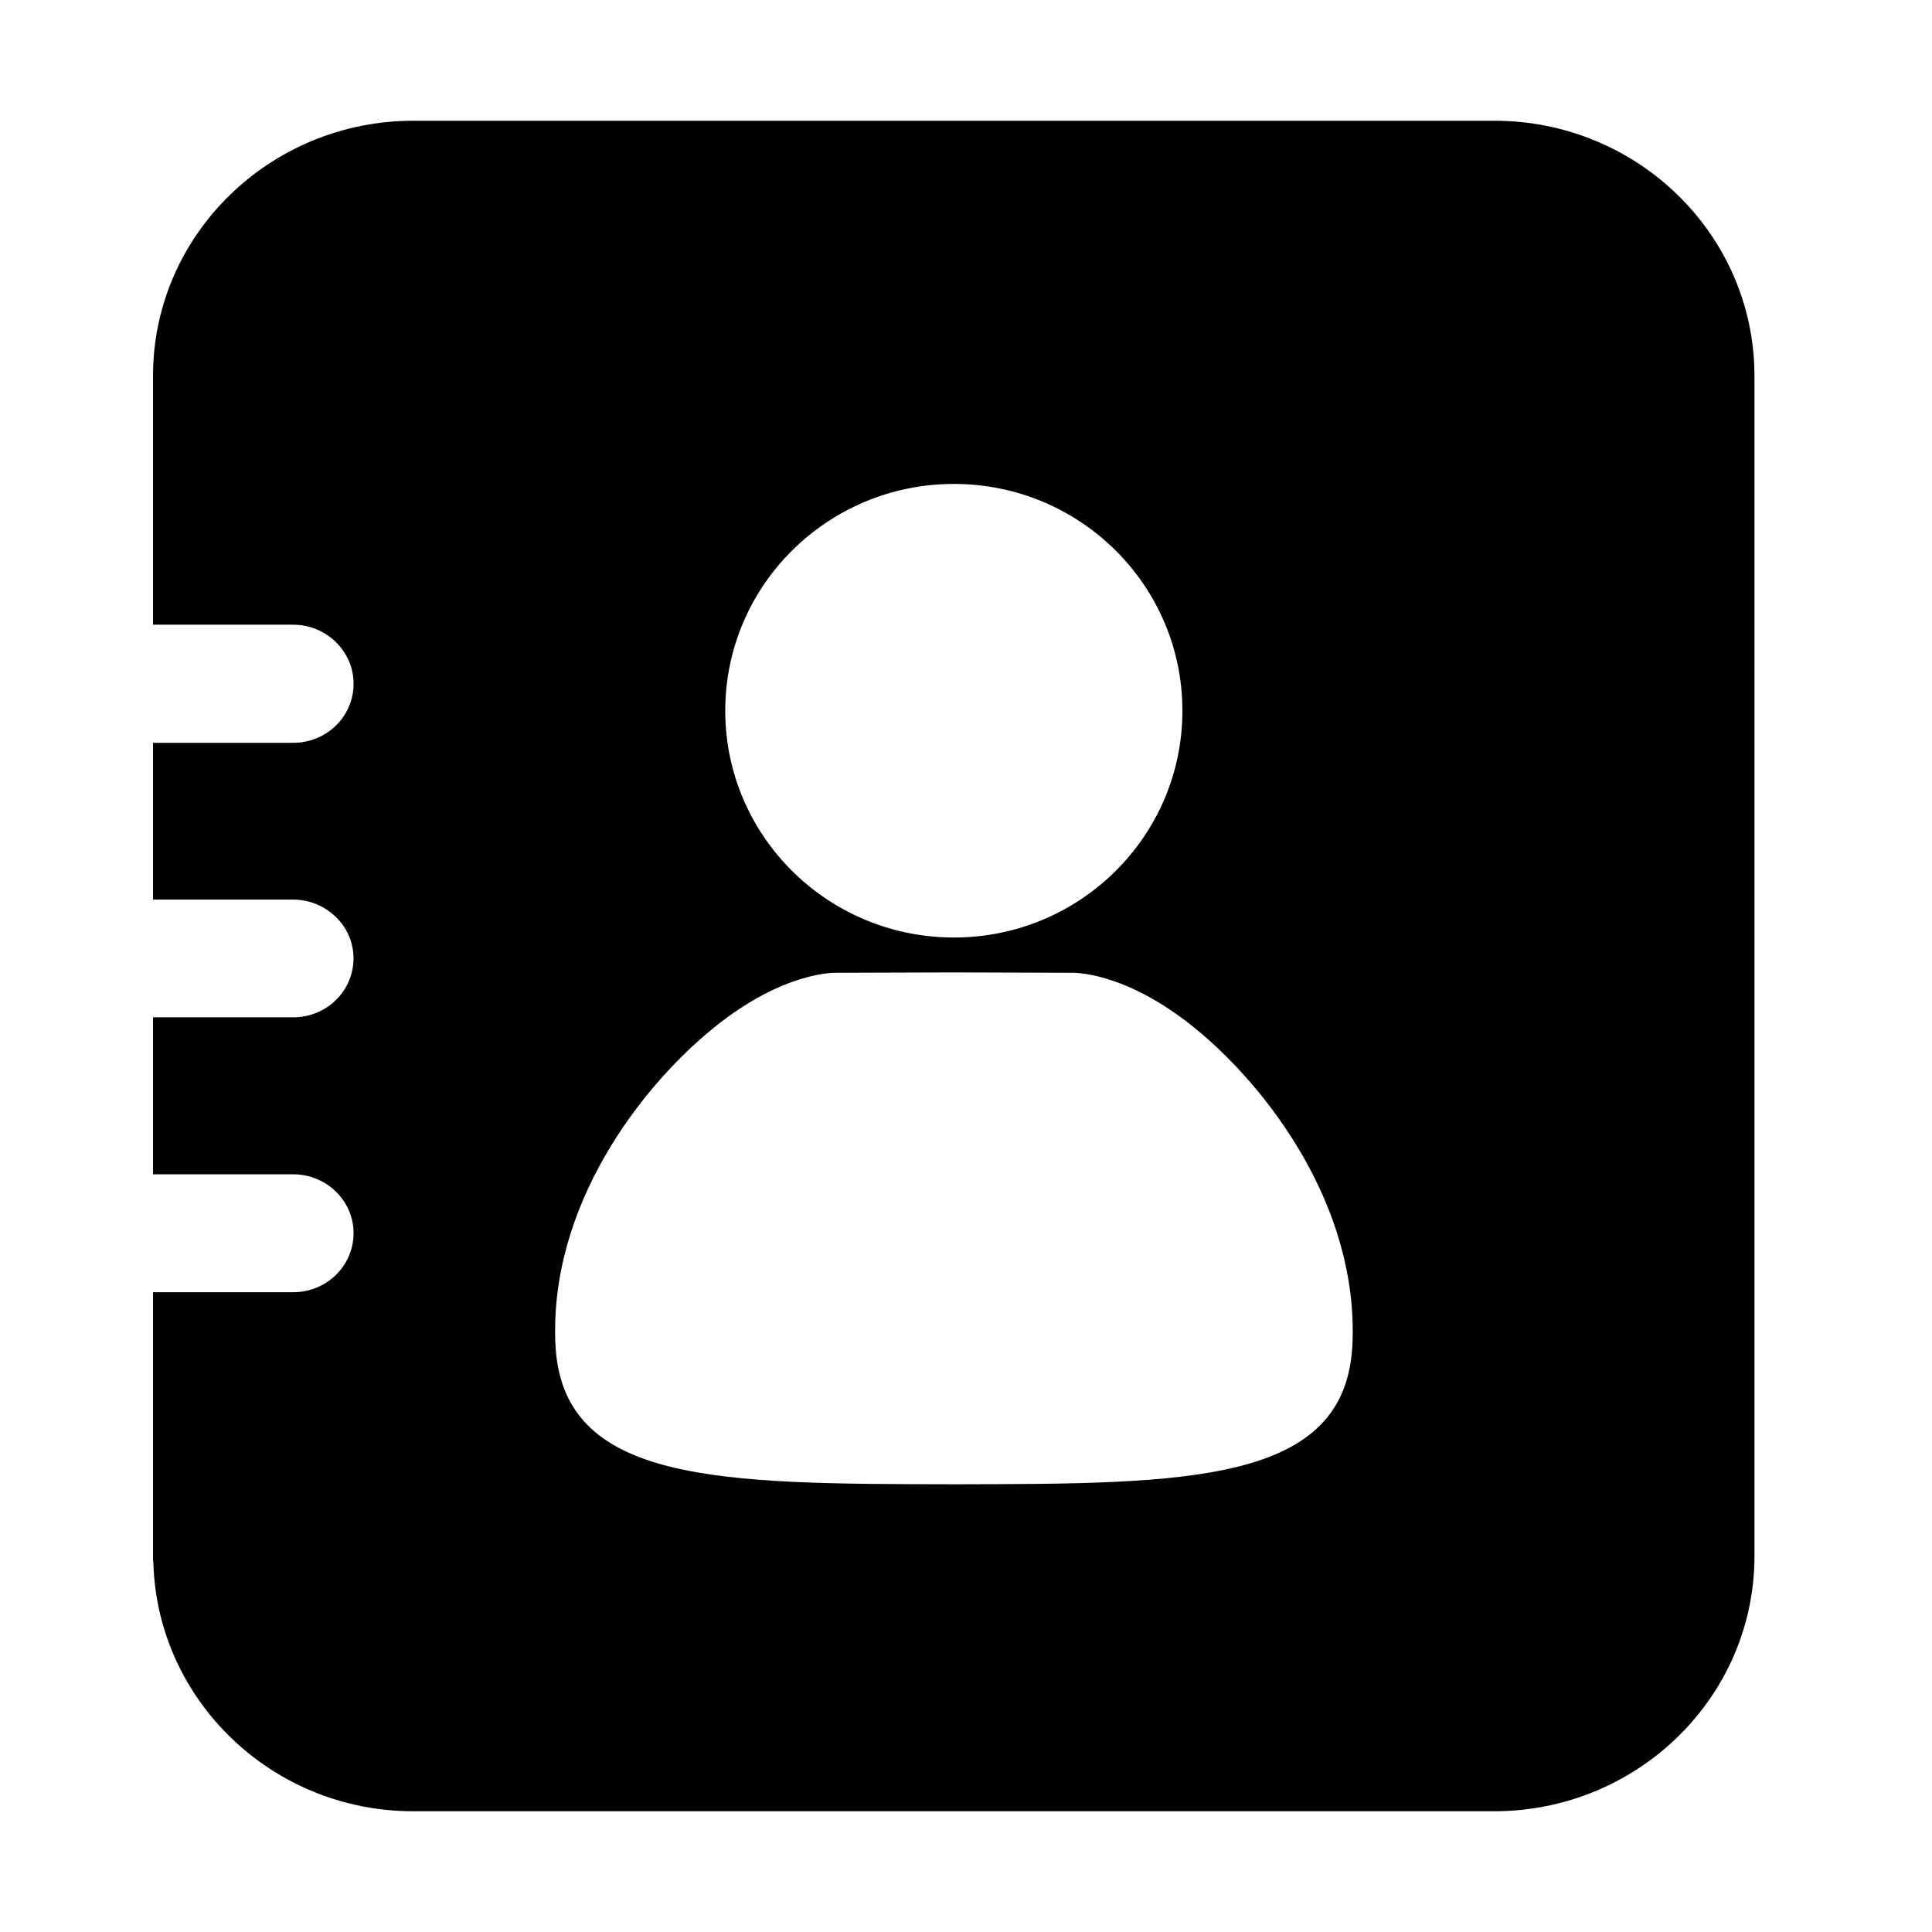 <?xml version="1.0" standalone="no"?><!DOCTYPE svg PUBLIC "-//W3C//DTD SVG 1.1//EN" "http://www.w3.org/Graphics/SVG/1.1/DTD/svg11.dtd"><svg t="1599397903023" class="icon" viewBox="0 0 1024 1024" version="1.1" xmlns="http://www.w3.org/2000/svg" p-id="2375" xmlns:xlink="http://www.w3.org/1999/xlink" width="200" height="200"><defs><style type="text/css"></style></defs><path d="M792 64H219.1c-76.1 0-138 60.6-138 135.2v131.9h74.3c17.5 0 32 14 32 31.3s-14.2 31.3-32 31.3H81.1v83.1h74.3c11.3 0 21.8 5.9 27.7 15.6 5.7 9.6 5.7 21.5 0 31.2-5.7 9.6-16.1 15.6-27.7 15.6H81.1v83.2h74.3c17.5 0 32 13.9 32 31.2 0 17.2-14.2 31.3-32 31.3H81.1v141.9c0 0.6 0.2 1.2 0.2 1.8C83.5 901.4 144.4 960 219 960h572.9c76.1 0 138-60.6 138-135.2V199.1C929.8 124.5 868.1 64 792 64zM505.6 256.5c66.9 0 121.1 53.8 121.1 120.2s-54.2 120.2-121.1 120.2c-66.9 0-121.2-53.8-121.2-120.2s54.3-120.2 121.2-120.2z m211.2 456.2c-3.5 73.8-87.2 73.8-211.2 74-124.1-0.2-207.6-0.2-211.2-74-3.5-73.8 45.7-137 83.6-167.7 37.8-30.8 65.5-29.4 65.5-29.4l62.2-0.2 62.2 0.2s27.7-1.4 65.5 29.4c37.7 30.7 86.8 93.9 83.4 167.7z" p-id="2376"></path></svg>